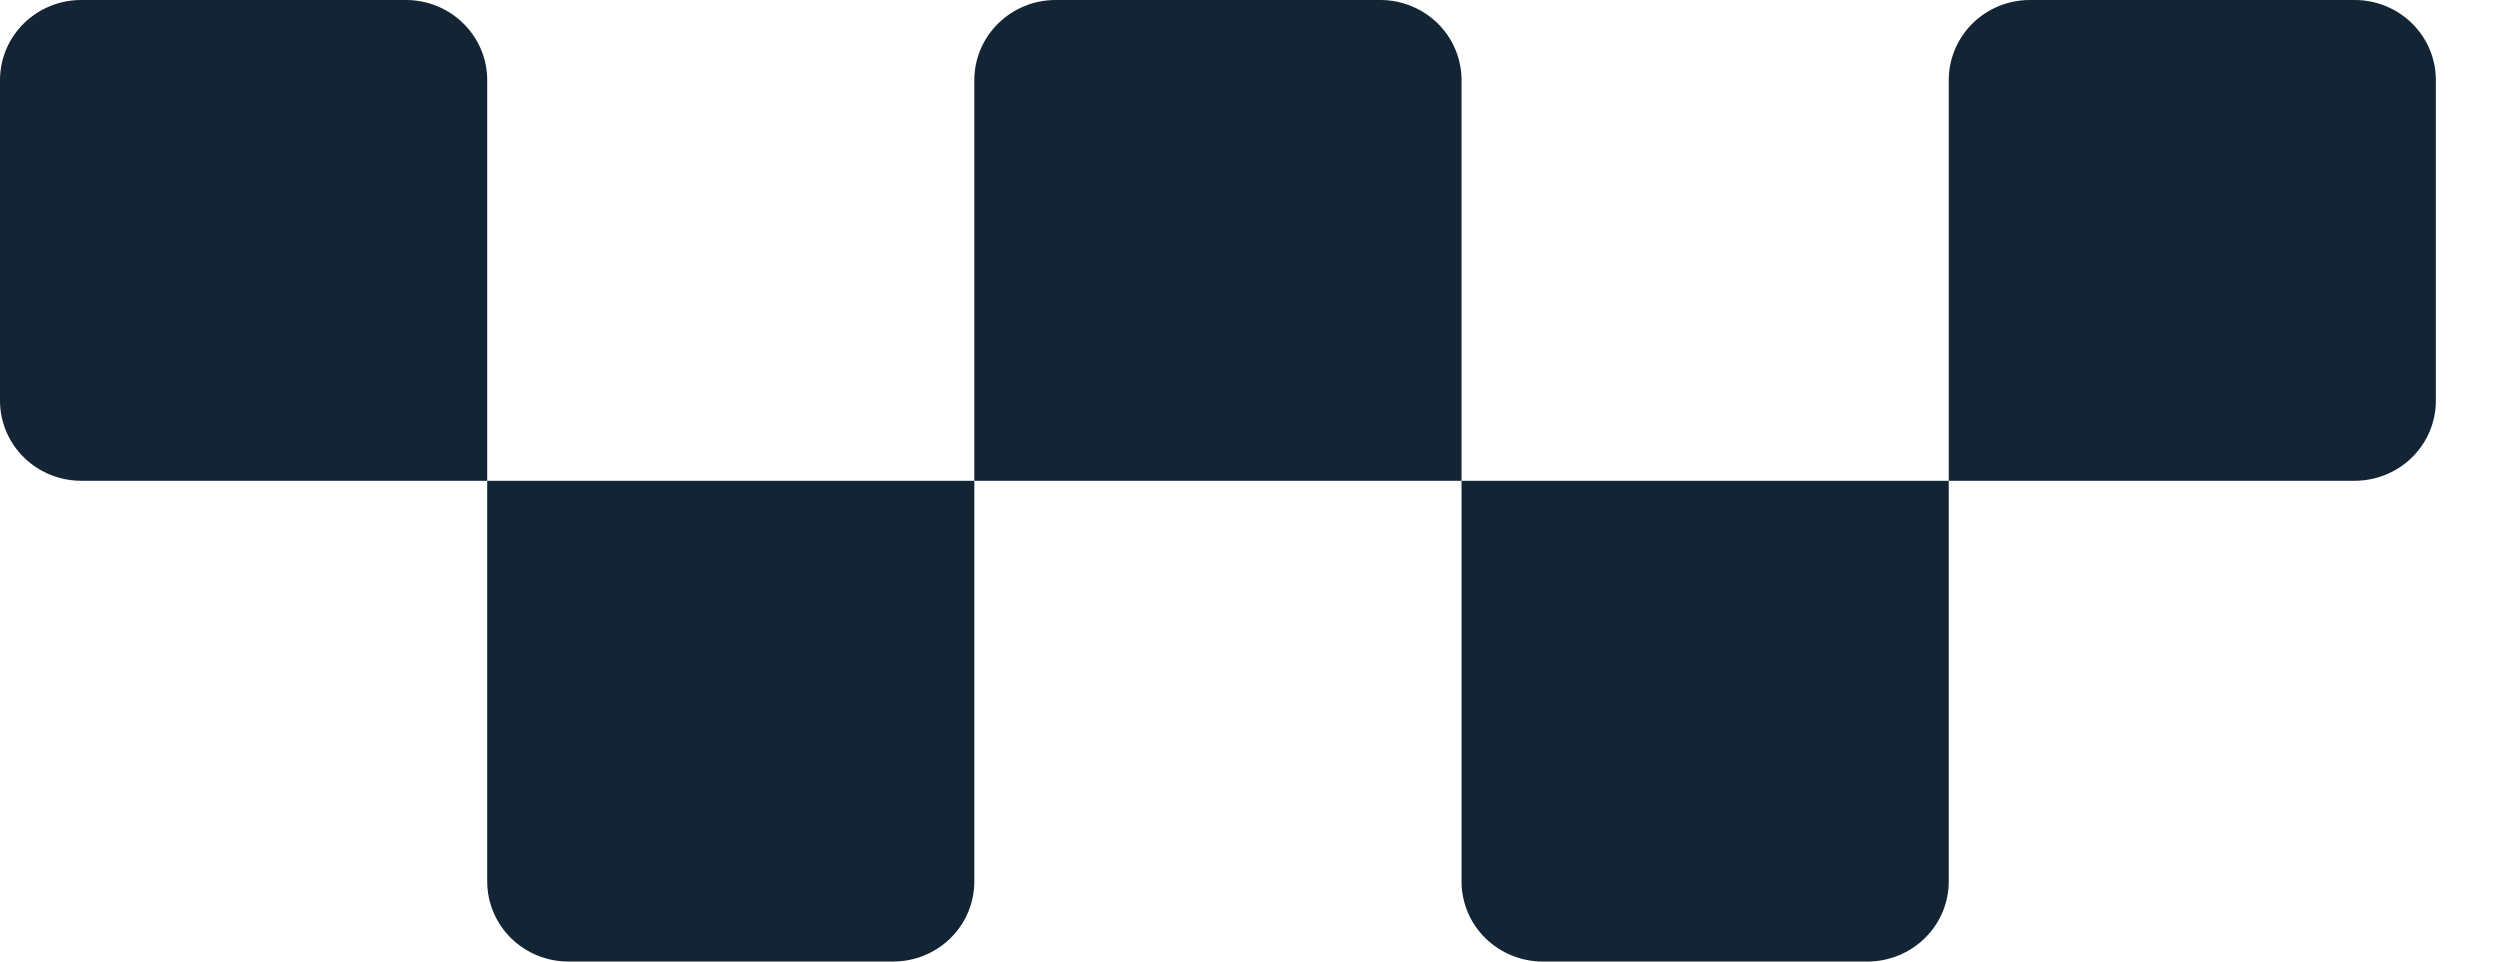 <svg width="26" height="10" viewBox="0 0 26 10" fill="none" xmlns="http://www.w3.org/2000/svg">
<path d="M5.067 5H10.133V9.167C10.133 9.388 10.044 9.6 9.886 9.756C9.728 9.912 9.513 10 9.289 10H5.911C5.687 10 5.472 9.912 5.314 9.756C5.156 9.6 5.067 9.388 5.067 9.167V5ZM15.2 5H20.267V9.167C20.267 9.388 20.178 9.6 20.019 9.756C19.861 9.912 19.646 10 19.422 10H16.044C15.82 10 15.606 9.912 15.447 9.756C15.289 9.6 15.2 9.388 15.2 9.167V5ZM0 4.167C0 4.388 0.089 4.6 0.247 4.756C0.406 4.912 0.62 5 0.844 5H5.067V0.833C5.067 0.612 4.978 0.4 4.819 0.244C4.661 0.088 4.446 0 4.222 0H0.844C0.62 0 0.406 0.088 0.247 0.244C0.089 0.4 0 0.612 0 0.833V4.167ZM25.333 0.833C25.333 0.612 25.244 0.4 25.086 0.244C24.928 0.088 24.713 0 24.489 0H21.111C20.887 0 20.672 0.088 20.514 0.244C20.356 0.4 20.267 0.612 20.267 0.833V5H24.489C24.713 5 24.928 4.912 25.086 4.756C25.244 4.6 25.333 4.388 25.333 4.167V0.833ZM10.978 0H14.356C14.579 0 14.794 0.088 14.953 0.244C15.111 0.4 15.2 0.612 15.2 0.833V5H10.133V0.833C10.133 0.612 10.222 0.4 10.381 0.244C10.539 0.088 10.754 0 10.978 0Z" fill="#132435"/>
</svg>
